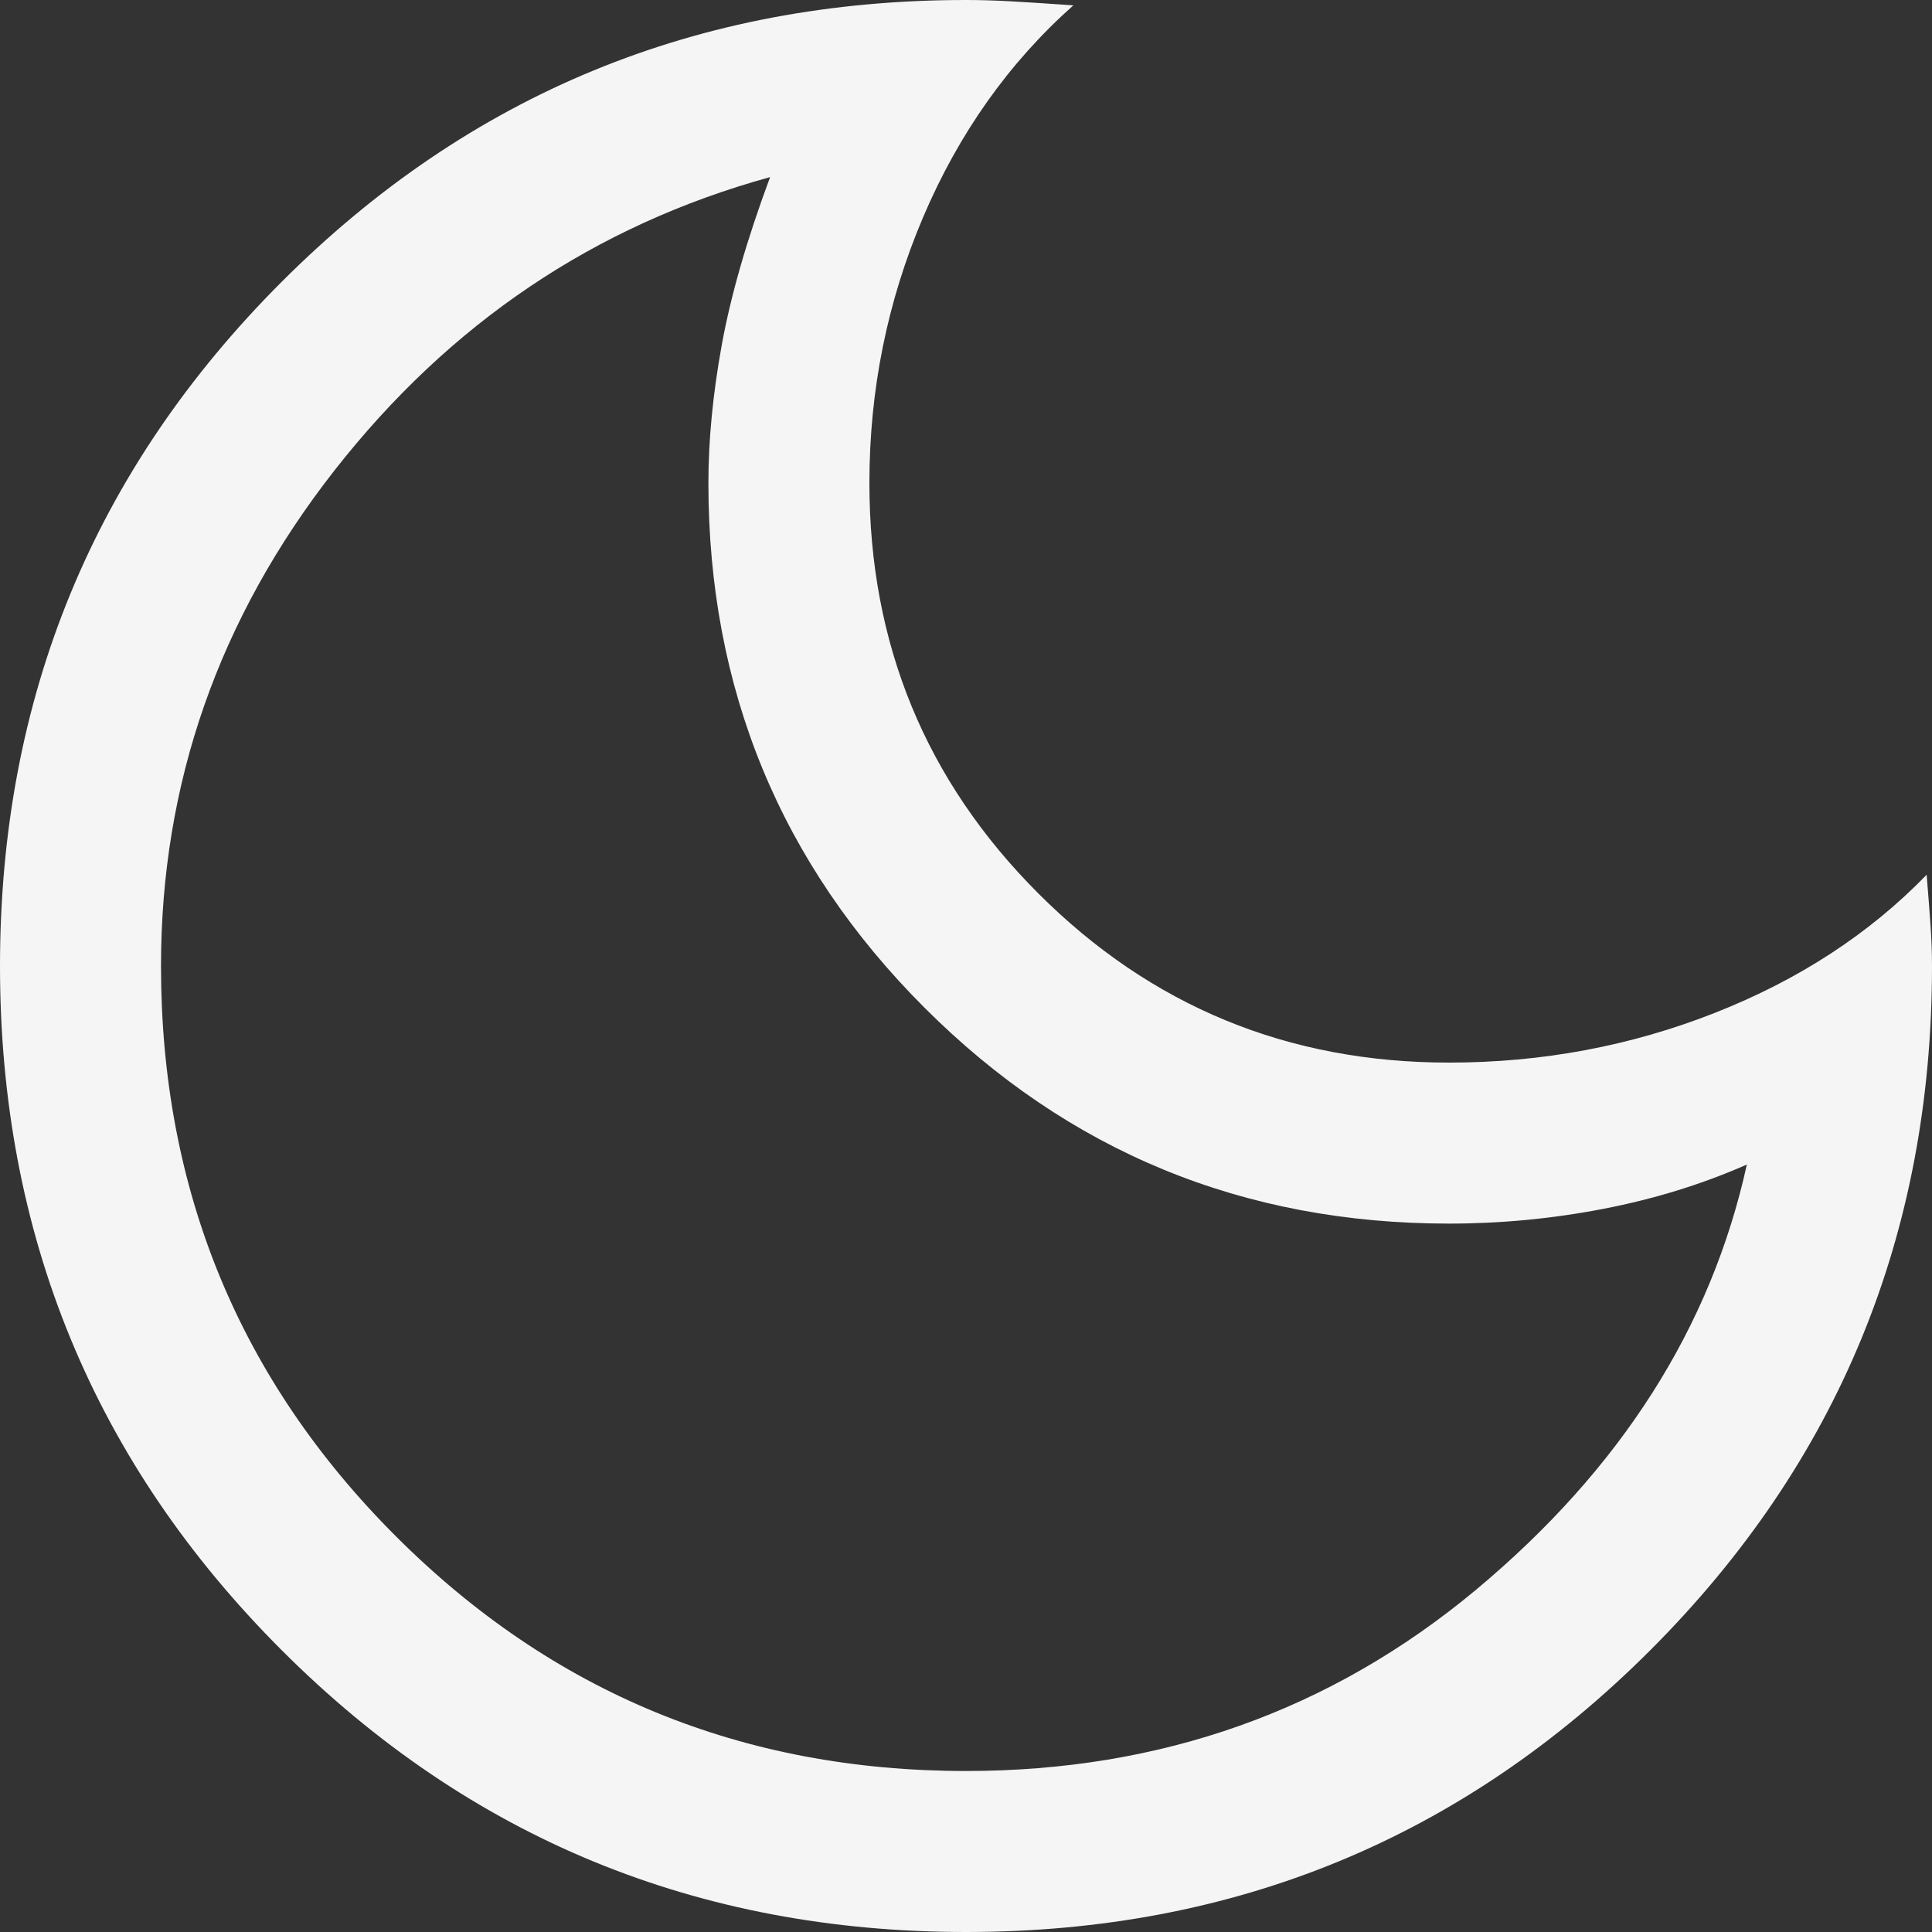 <svg width="30" height="30" viewBox="0 0 30 30" fill="none" xmlns="http://www.w3.org/2000/svg">
<rect x="0" y="0" width="30" height="30" fill="#333333" stroke="none"/>
<path d="M15 30C10.833 30 7.292 28.542 4.375 25.625C1.458 22.708 0 19.167 0 15C0 10.833 1.458 7.292 4.375 4.375C7.292 1.458 10.833 0 15 0C15.222 0 15.458 0.007 15.708 0.021C15.958 0.035 16.278 0.056 16.667 0.083C15.667 0.972 14.889 2.069 14.333 3.375C13.778 4.681 13.5 6.056 13.5 7.5C13.5 10 14.375 12.125 16.125 13.875C17.875 15.625 20 16.5 22.5 16.5C23.944 16.5 25.319 16.243 26.625 15.729C27.931 15.215 29.028 14.5 29.917 13.583C29.944 13.917 29.965 14.188 29.979 14.396C29.993 14.604 30 14.806 30 15C30 19.167 28.542 22.708 25.625 25.625C22.708 28.542 19.167 30 15 30ZM15 27.5C18.028 27.5 20.667 26.562 22.917 24.688C25.167 22.812 26.569 20.611 27.125 18.083C26.431 18.389 25.688 18.618 24.896 18.771C24.104 18.924 23.306 19 22.5 19C19.306 19 16.59 17.882 14.354 15.646C12.118 13.41 11 10.694 11 7.5C11 6.833 11.069 6.118 11.208 5.354C11.347 4.59 11.597 3.722 11.958 2.75C9.236 3.5 6.979 5.021 5.188 7.312C3.396 9.604 2.5 12.167 2.5 15C2.5 18.472 3.715 21.424 6.146 23.854C8.576 26.285 11.528 27.5 15 27.5Z" fill="#F5F5F5"/>
</svg>
